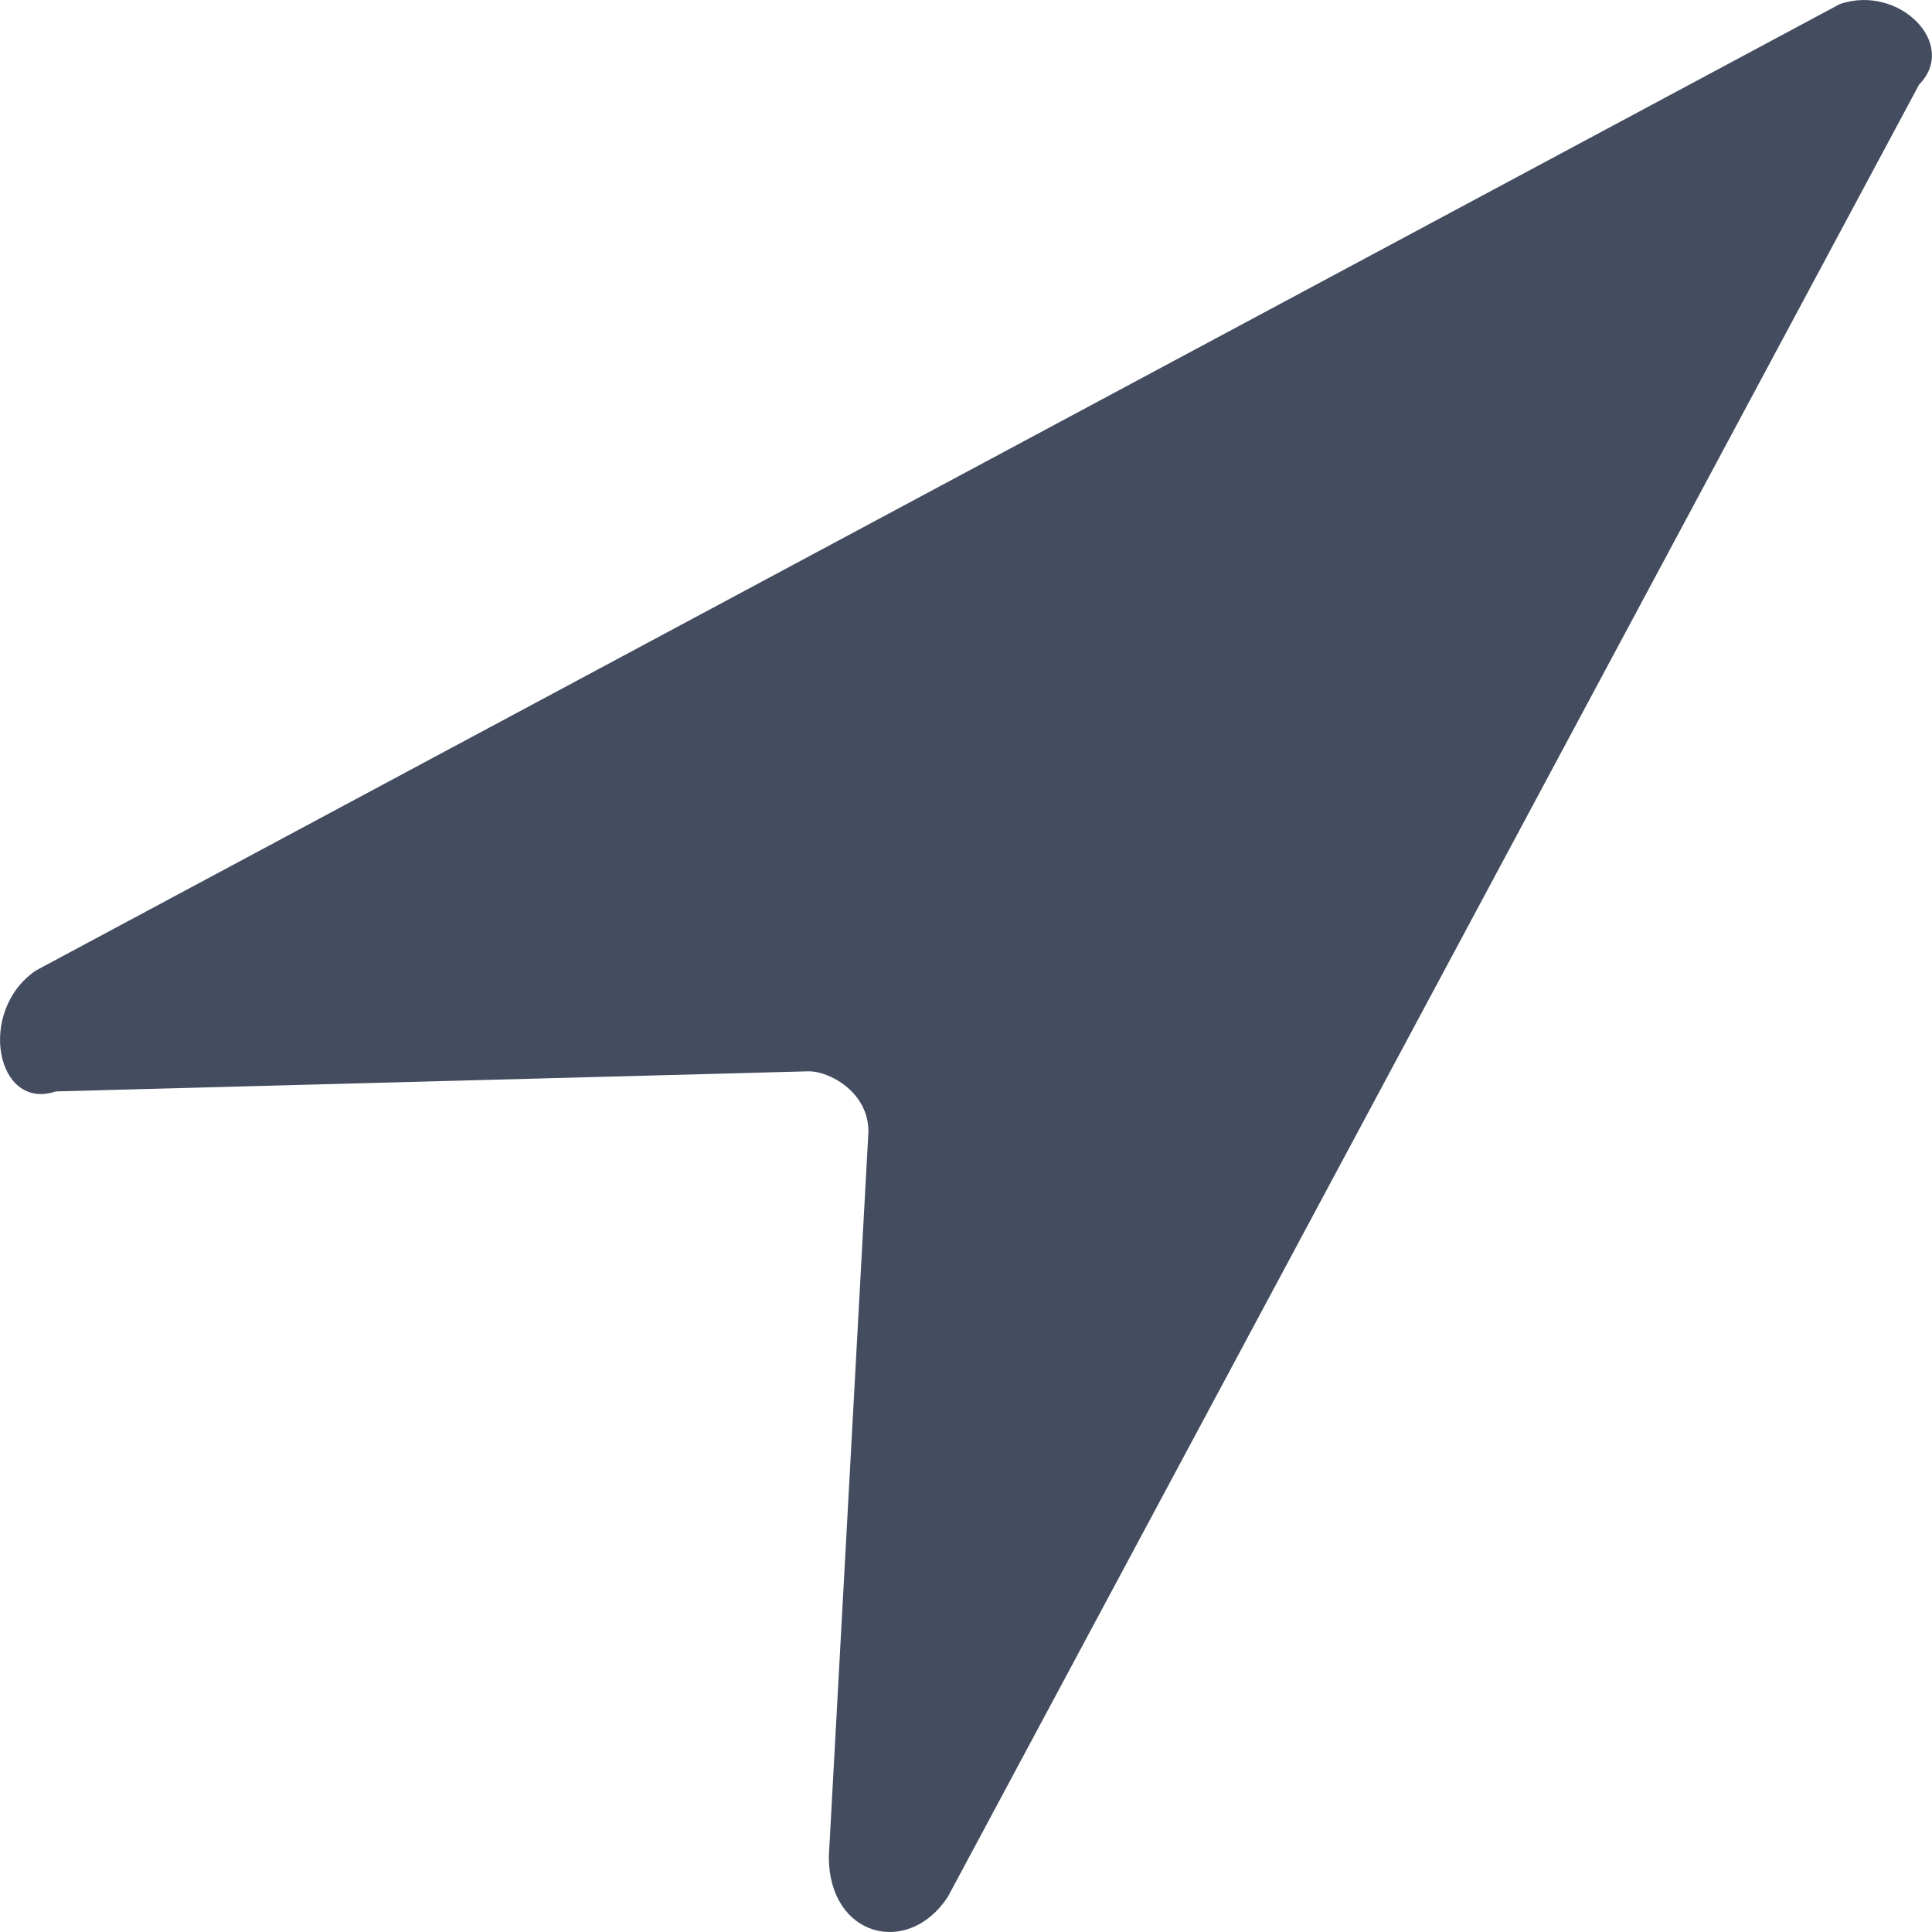 <svg width="12" height="12" viewBox="0 0 12 12" fill="none" xmlns="http://www.w3.org/2000/svg">
<path d="M5.148 11.532L5.394 7.029C5.394 6.779 5.148 6.654 5.025 6.654L0.346 6.779C-0.023 6.904 -0.146 6.279 0.223 6.028L11.428 0.025C11.797 -0.1 12.166 0.275 11.92 0.525L5.887 11.782C5.641 12.157 5.148 12.032 5.148 11.532Z" fill="#434D5F"/>
</svg>
